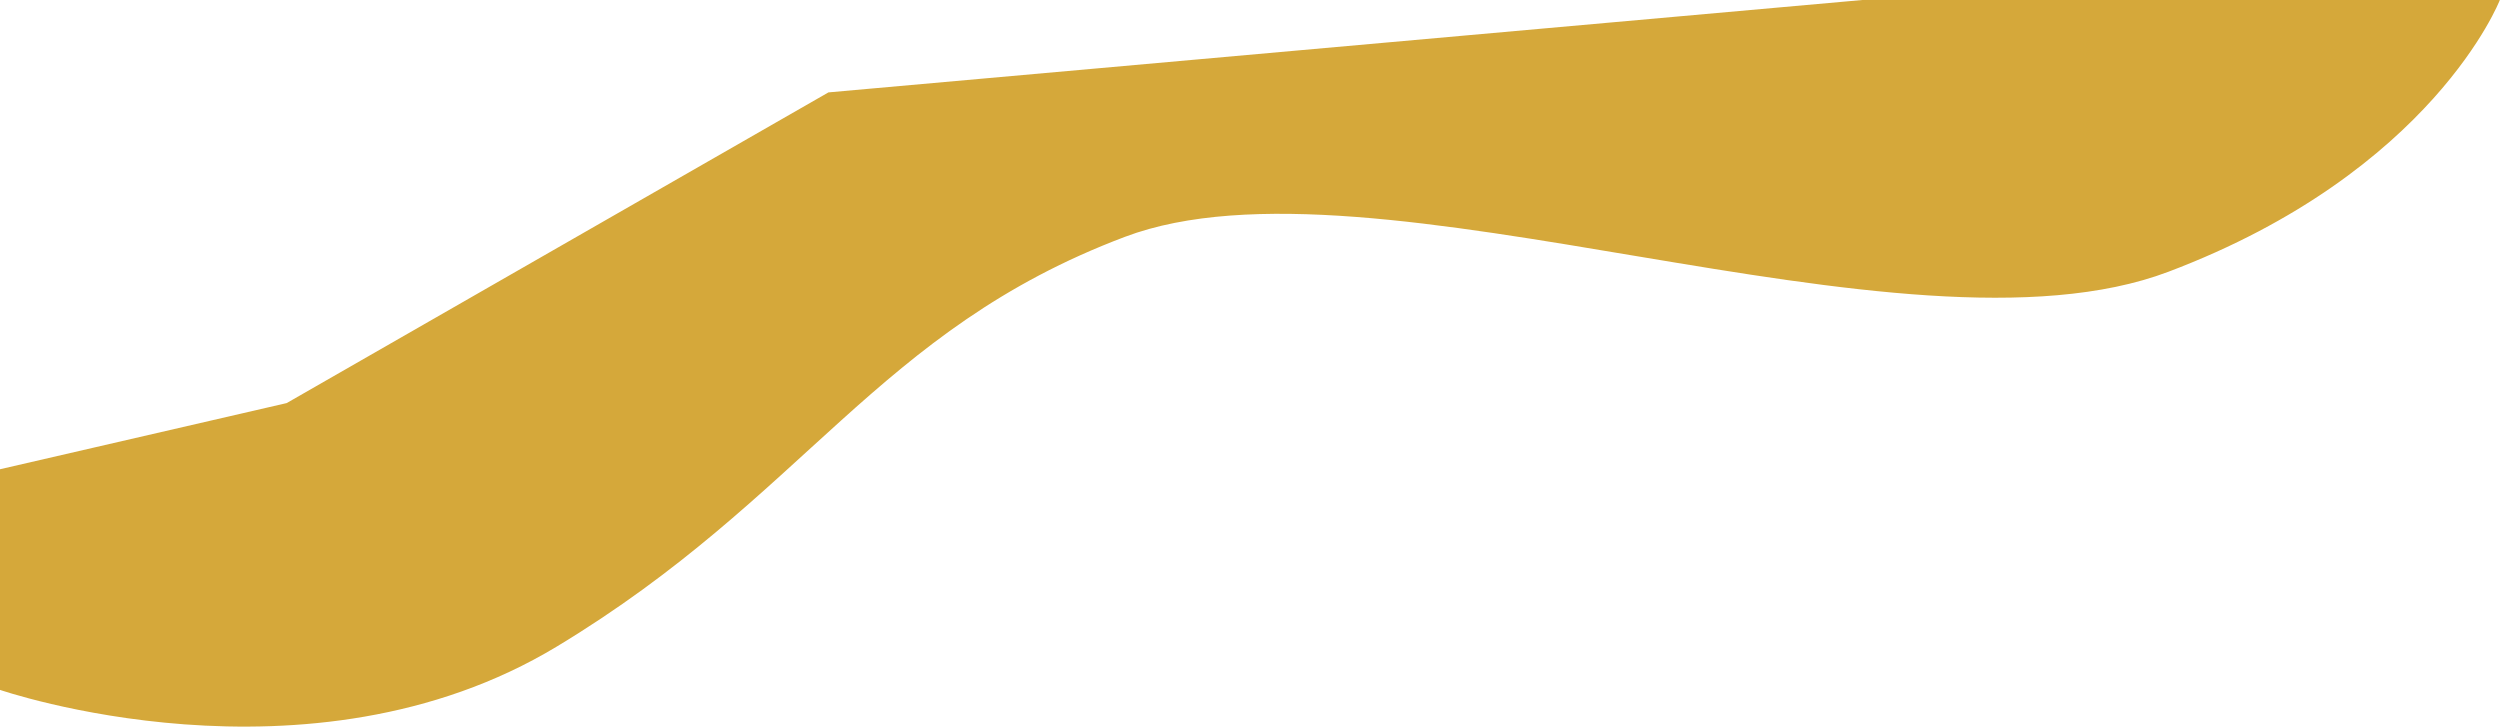 <svg width="798" height="232" viewBox="0 0 798 232" fill="none" xmlns="http://www.w3.org/2000/svg">
<path d="M-0.301 149.855V220.115C-0.301 220.115 98.318 254.317 177.758 206.363C257.199 158.408 279.851 105.497 359.061 75.603C438.27 45.708 607.544 118.731 692.133 86.755C776.721 54.78 797.952 0 797.952 0H594.47L264.44 29.491L91.501 128.667L-0.301 149.855Z" fill="#D5A83A"/>
</svg>
